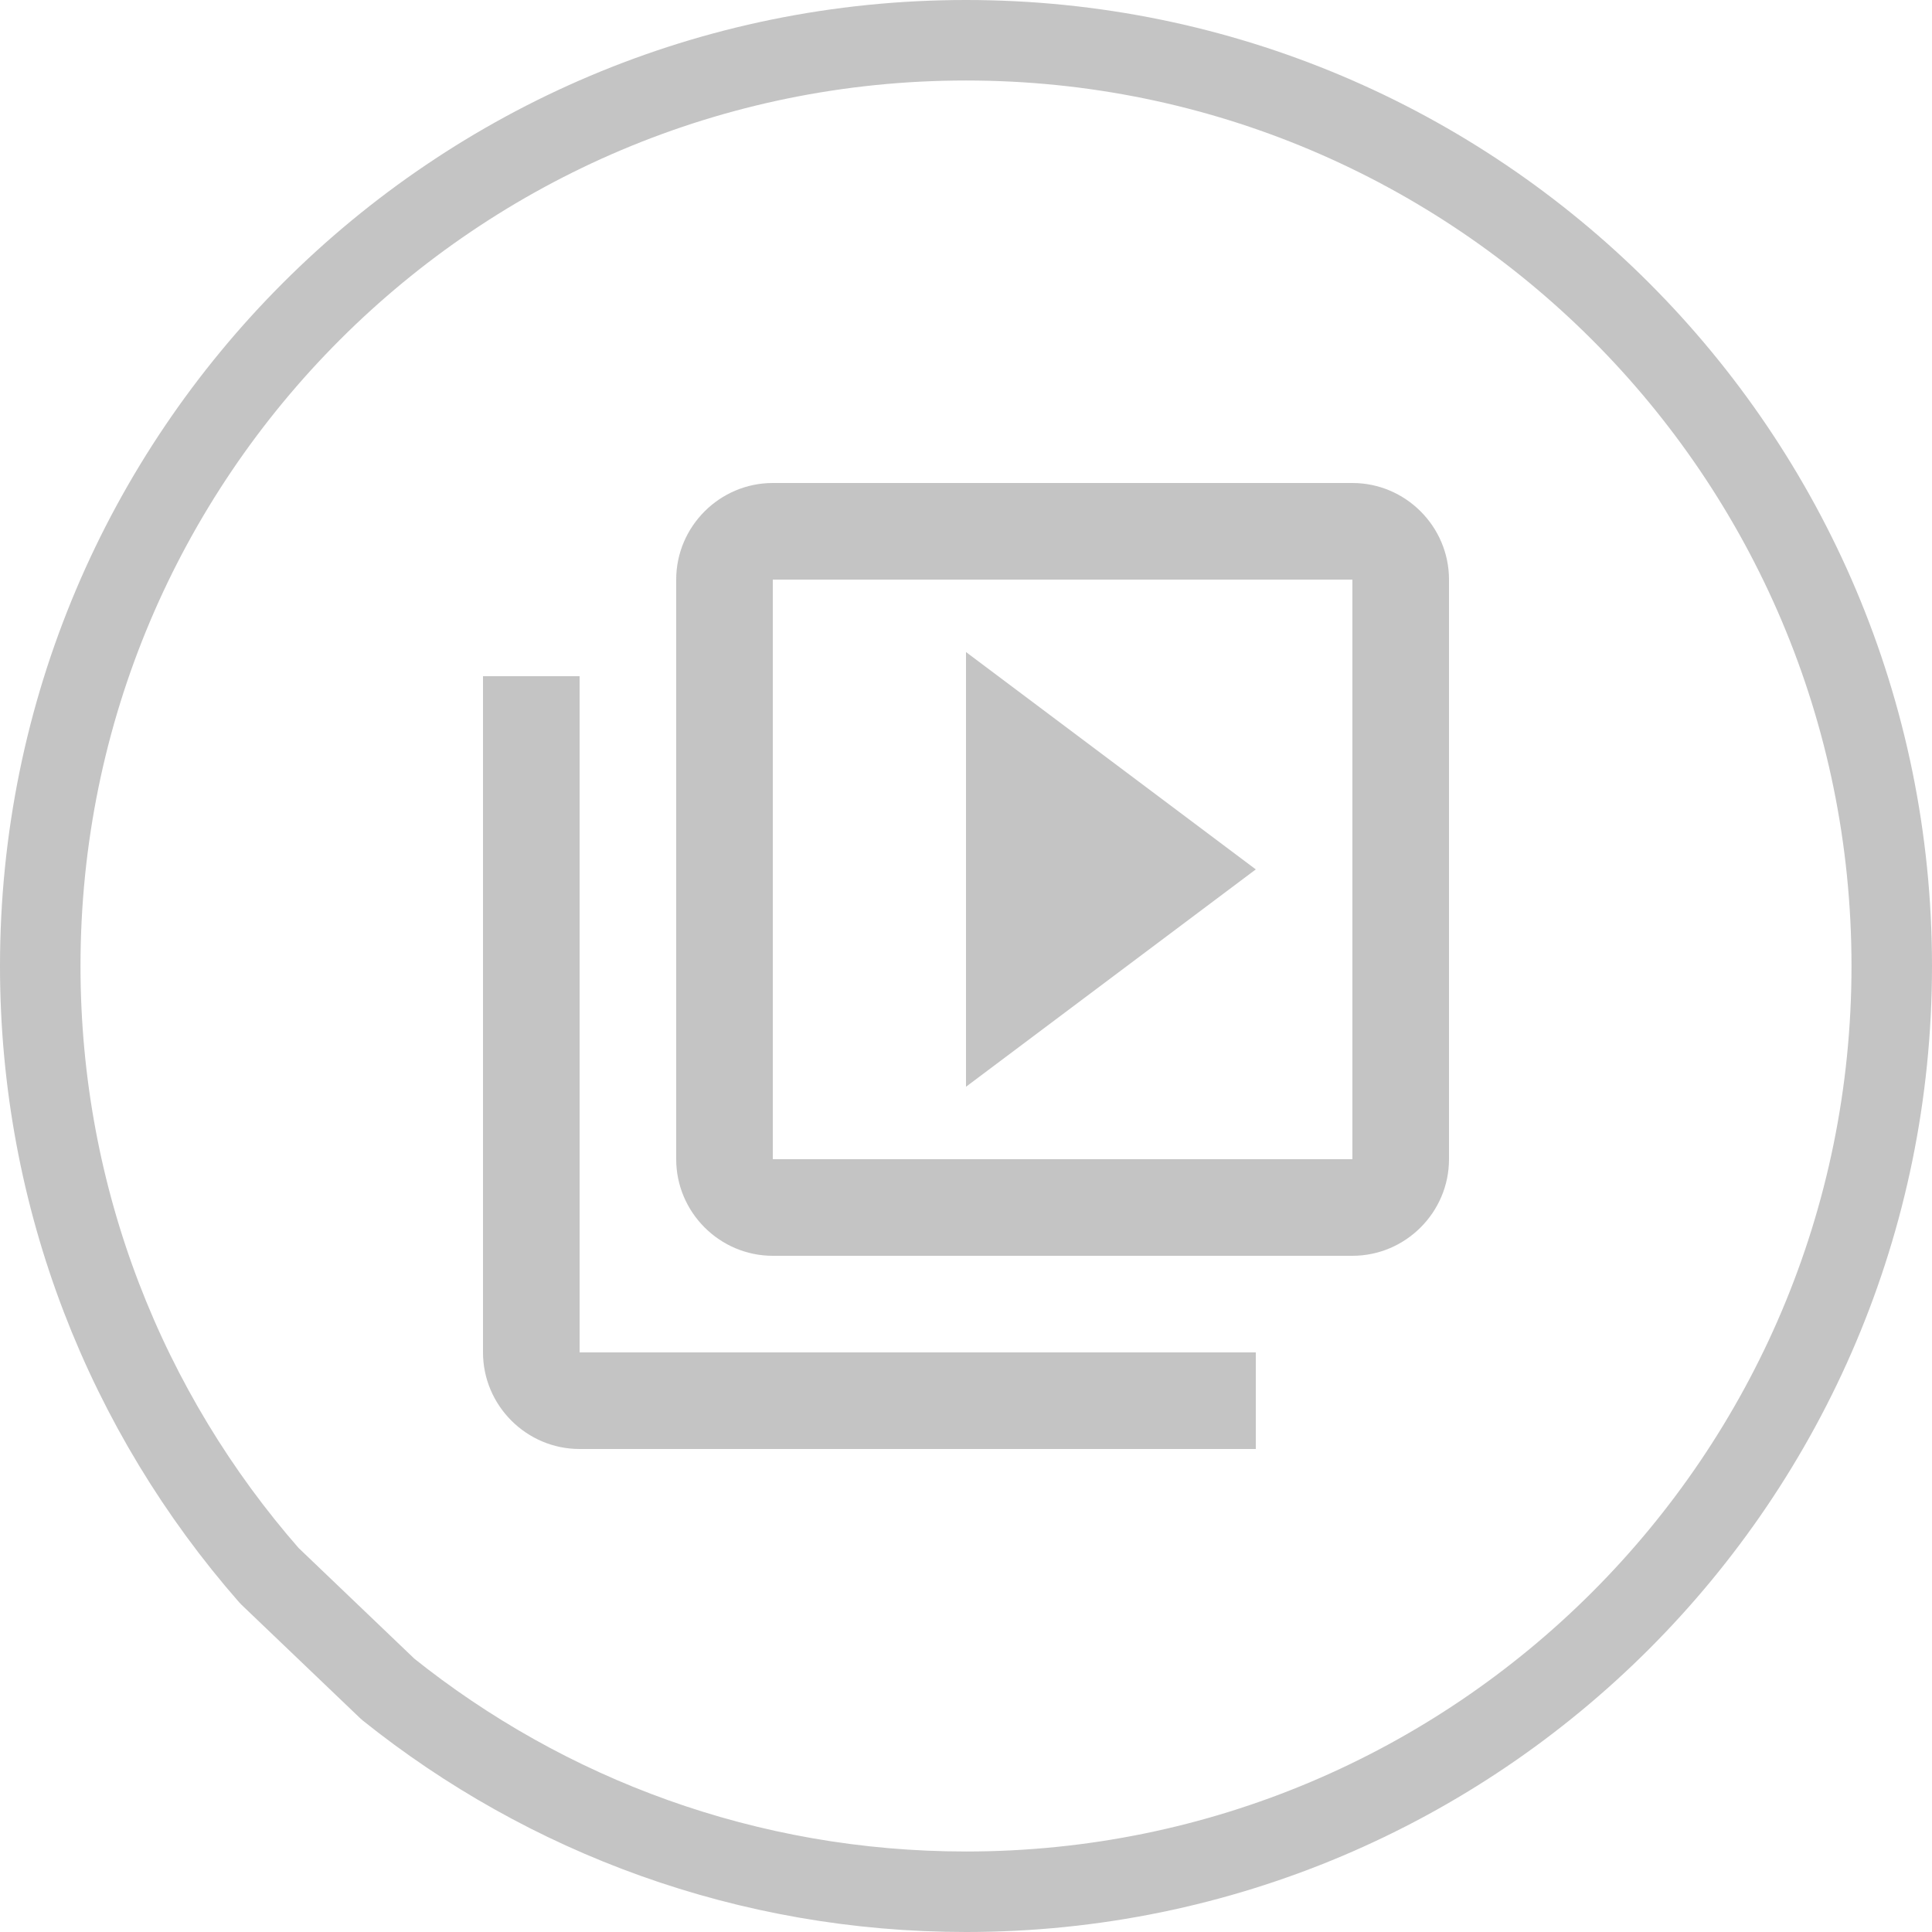 <svg width="48" height="48" viewBox="0 0 48 48" fill="none" xmlns="http://www.w3.org/2000/svg">
<path d="M6.692 39.148C3.147 35.101 1 29.802 1 24C1 11.297 11.297 1 24 1C36.703 1 47 11.297 47 24C47 36.703 36.703 47 24 47C18.566 47 13.575 45.117 9.64 41.967L6.692 39.148Z" stroke="#C4C4C4" stroke-width="2" stroke-linejoin="round"/>
<path d="M14.4 16.8H12V33.6C12 34.92 13.08 36 14.4 36H31.2V33.6H14.4V16.8ZM33.6 12H19.2C17.88 12 16.8 13.08 16.8 14.4V28.8C16.8 30.12 17.88 31.2 19.2 31.2H33.6C34.92 31.2 36 30.12 36 28.8V14.4C36 13.08 34.92 12 33.6 12ZM33.6 28.8H19.2V14.4H33.6V28.8ZM24 16.2V27L31.2 21.6L24 16.2Z" fill="#C4C4C4"/>
</svg>
